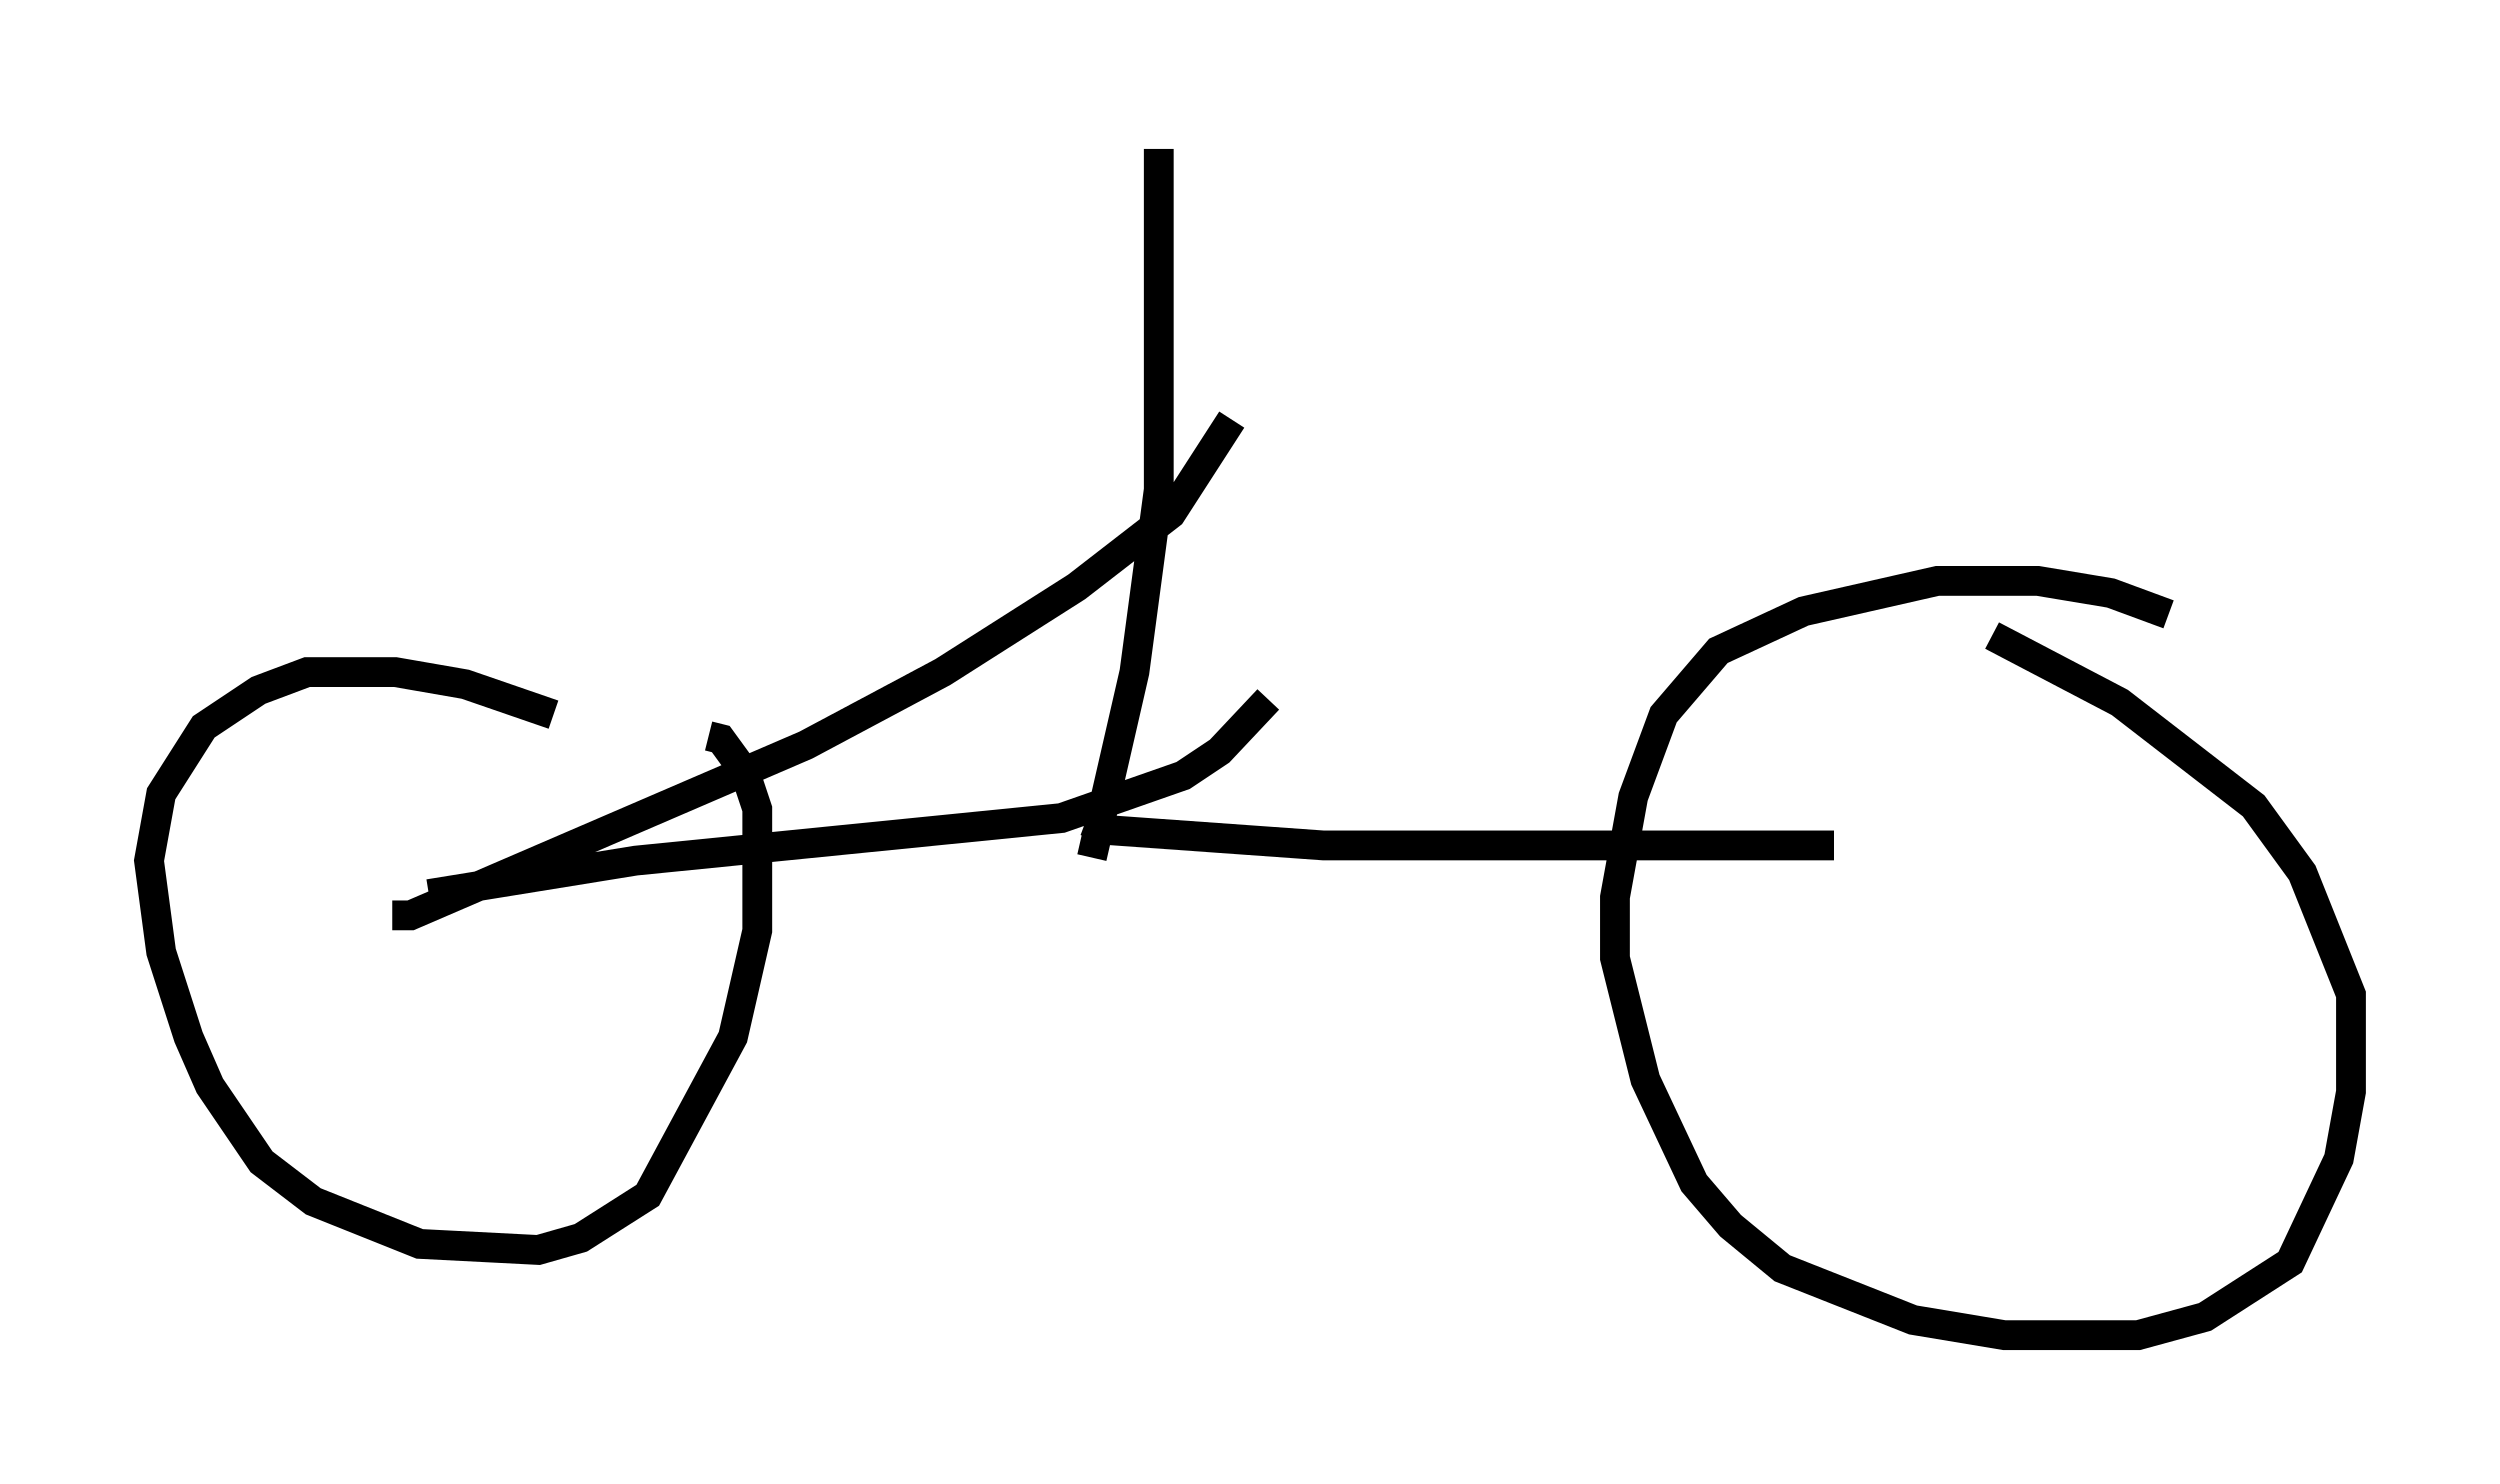 <?xml version="1.0" encoding="utf-8" ?>
<svg baseProfile="full" height="49.813" version="1.1" width="83.909" xmlns="http://www.w3.org/2000/svg" xmlns:ev="http://www.w3.org/2001/xml-events" xmlns:xlink="http://www.w3.org/1999/xlink"><defs /><rect fill="white" height="49.813" width="83.909" x="0" y="0" /><path d="M20.925, 25.825 m-2.348, -1.838 l-2.96, -1.021 -2.348, -0.408 l-2.96, 0.0 -1.633, 0.613 l-1.838, 1.225 -1.429, 2.246 l-0.408, 2.246 0.408, 3.063 l0.919, 2.858 0.715, 1.633 l1.735, 2.552 1.735, 1.327 l3.573, 1.429 3.981, 0.204 l1.429, -0.408 2.246, -1.429 l2.858, -5.308 0.817, -3.573 l0.0, -4.083 -0.408, -1.225 l-0.817, -1.123 -0.408, -0.102 m49.001, -4.083 l-1.94, -0.715 -2.45, -0.408 l-3.369, 0.0 -4.492, 1.021 l-2.858, 1.327 -1.838, 2.144 l-1.021, 2.756 -0.613, 3.369 l0.0, 2.042 1.021, 4.083 l1.633, 3.471 1.225, 1.429 l1.735, 1.429 4.39, 1.735 l3.063, 0.51 4.492, 0.0 l2.246, -0.613 2.858, -1.838 l1.633, -3.471 0.408, -2.246 l0.0, -3.267 -1.633, -4.083 l-1.633, -2.246 -4.492, -3.471 l-4.288, -2.246 m-53.696, 9.392 l0.613, 0.0 13.271, -5.717 l4.594, -2.45 4.492, -2.858 l3.165, -2.45 2.042, -3.165 m-26.95, 15.925 l6.942, -1.123 14.292, -1.429 l4.083, -1.429 1.225, -0.817 l1.633, -1.735 m-3.675, -18.477 l0.0, 11.433 -0.817, 6.125 l-1.429, 6.227 m-0.204, -1.225 l0.817, 0.306 7.146, 0.51 l17.15, 0.0 " fill="none" stroke="black" stroke-width="1" /></svg>